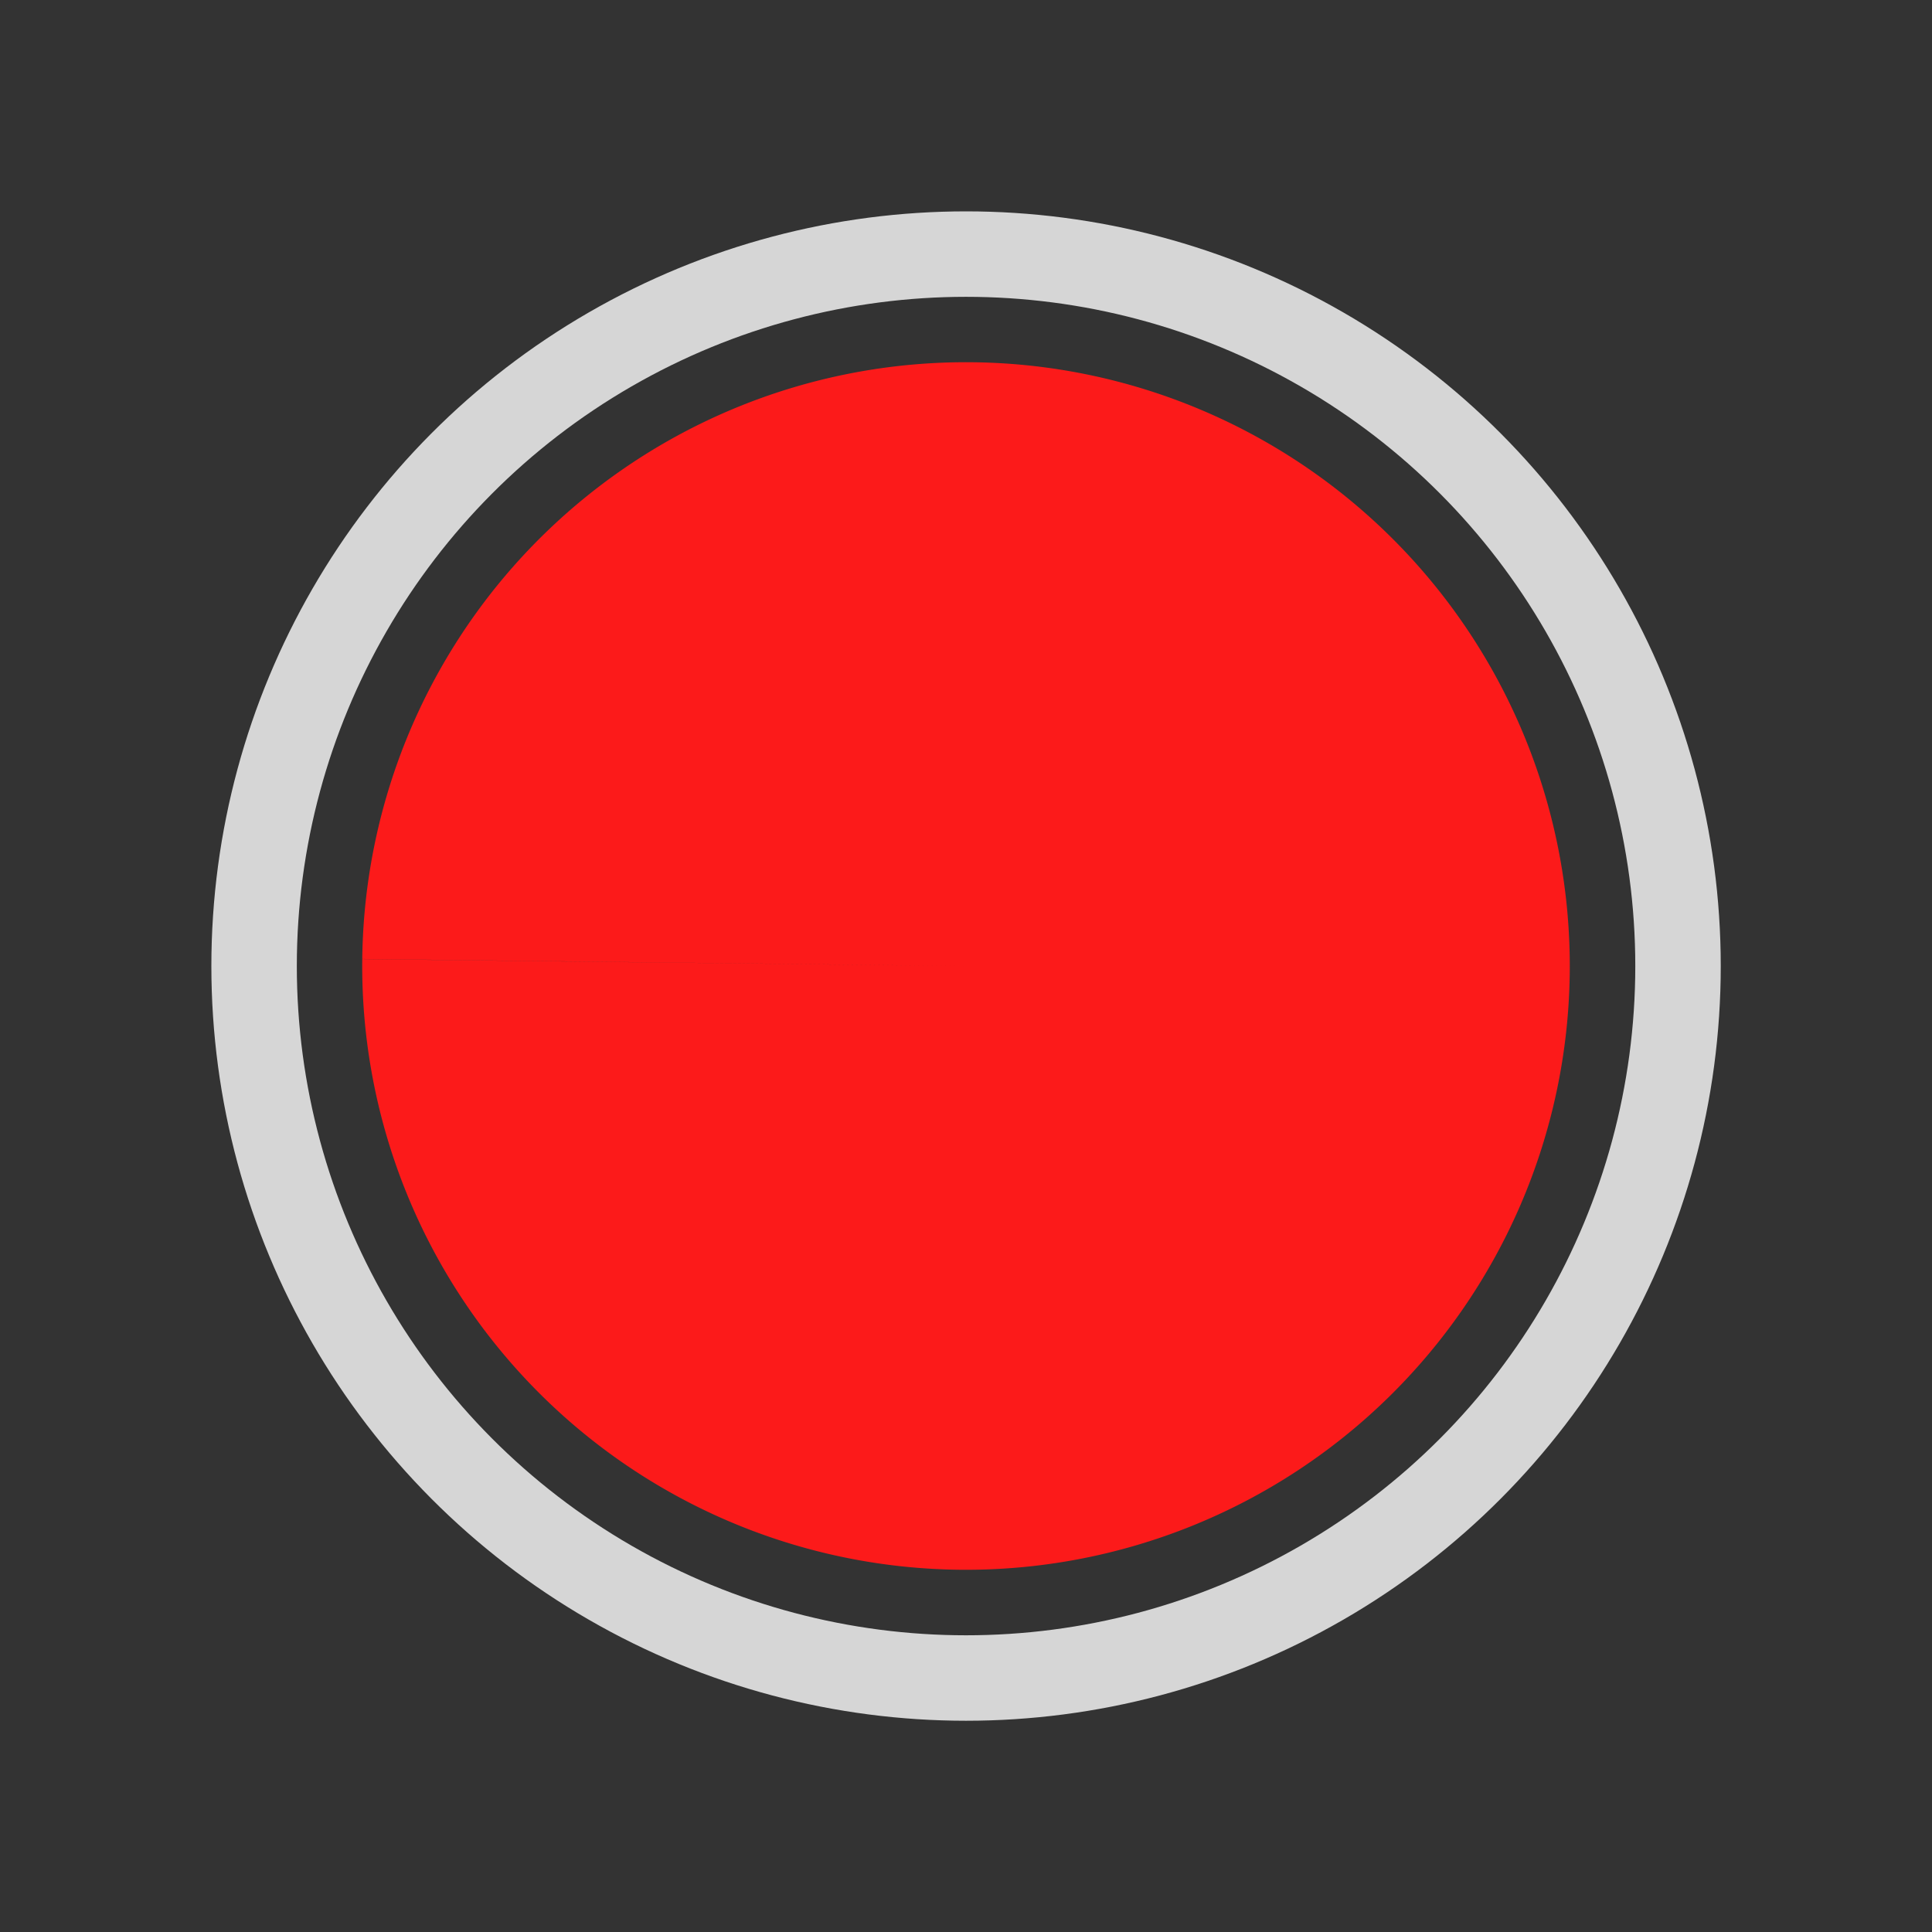 <?xml version="1.0" encoding="UTF-8" standalone="no"?>
<svg xmlns:dc="http://purl.org/dc/elements/1.1/" xmlns:cc="http://creativecommons.org/ns#" xmlns:rdf="http://www.w3.org/1999/02/22-rdf-syntax-ns#" xmlns:svg="http://www.w3.org/2000/svg" xmlns="http://www.w3.org/2000/svg" xmlns:sodipodi="http://sodipodi.sourceforge.net/DTD/sodipodi-0.dtd" xmlns:inkscape="http://www.inkscape.org/namespaces/inkscape" width="64" height="64" viewBox="0 0 16.933 16.933" version="1.1" id="svg8" inkscape:version="1.0.1 (3bc2e813f5, 2020-09-07)" sodipodi:docname="recorder.svg">
  <rect x="0" y="0" width="16.933" height="16.933" fill="#333333" stroke="none"/>
  <defs id="defs2" />
  <sodipodi:namedview id="base" pagecolor="#ffffff" bordercolor="#666666" borderopacity="1.0" inkscape:pageopacity="0.0" inkscape:pageshadow="2" inkscape:zoom="5.6" inkscape:cx="12.943427" inkscape:cy="49.245155" inkscape:document-units="mm" inkscape:current-layer="layer1" inkscape:document-rotation="0" showgrid="false" units="px" inkscape:window-width="1619" inkscape:window-height="997" inkscape:window-x="372" inkscape:window-y="236" inkscape:window-maximized="0" />
  <g inkscape:label="Layer 1" inkscape:groupmode="layer" id="layer1">
    <path style="fill:#fc1a1a;fill-opacity:1;fill-rule:evenodd;stroke:#9f0000;stroke-width:0" id="path833" sodipodi:type="arc" sodipodi:cx="8.4666662" sodipodi:cy="8.4666672" sodipodi:rx="5.2916546" sodipodi:ry="5.2916503" sodipodi:start="3.1533321" sodipodi:end="3.1530769" sodipodi:arc-type="slice" d="M 3.175,8.405 A 5.292,5.292 0 0 1 8.528,3.175 5.292,5.292 0 0 1 13.758,8.528 5.292,5.292 0 0 1 8.406,13.758 5.292,5.292 0 0 1 3.175,8.406 l 5.291,0.061 z" />
    <circle style="fill:none;fill-opacity:1;fill-rule:evenodd;stroke:#FFFFFF;stroke-width:0.749;stroke-miterlimit:4;stroke-dasharray:none;stroke-opacity:0.8" id="path833-3" cx="8.467" cy="8.467" r="6.24" />
  </g>
</svg>
